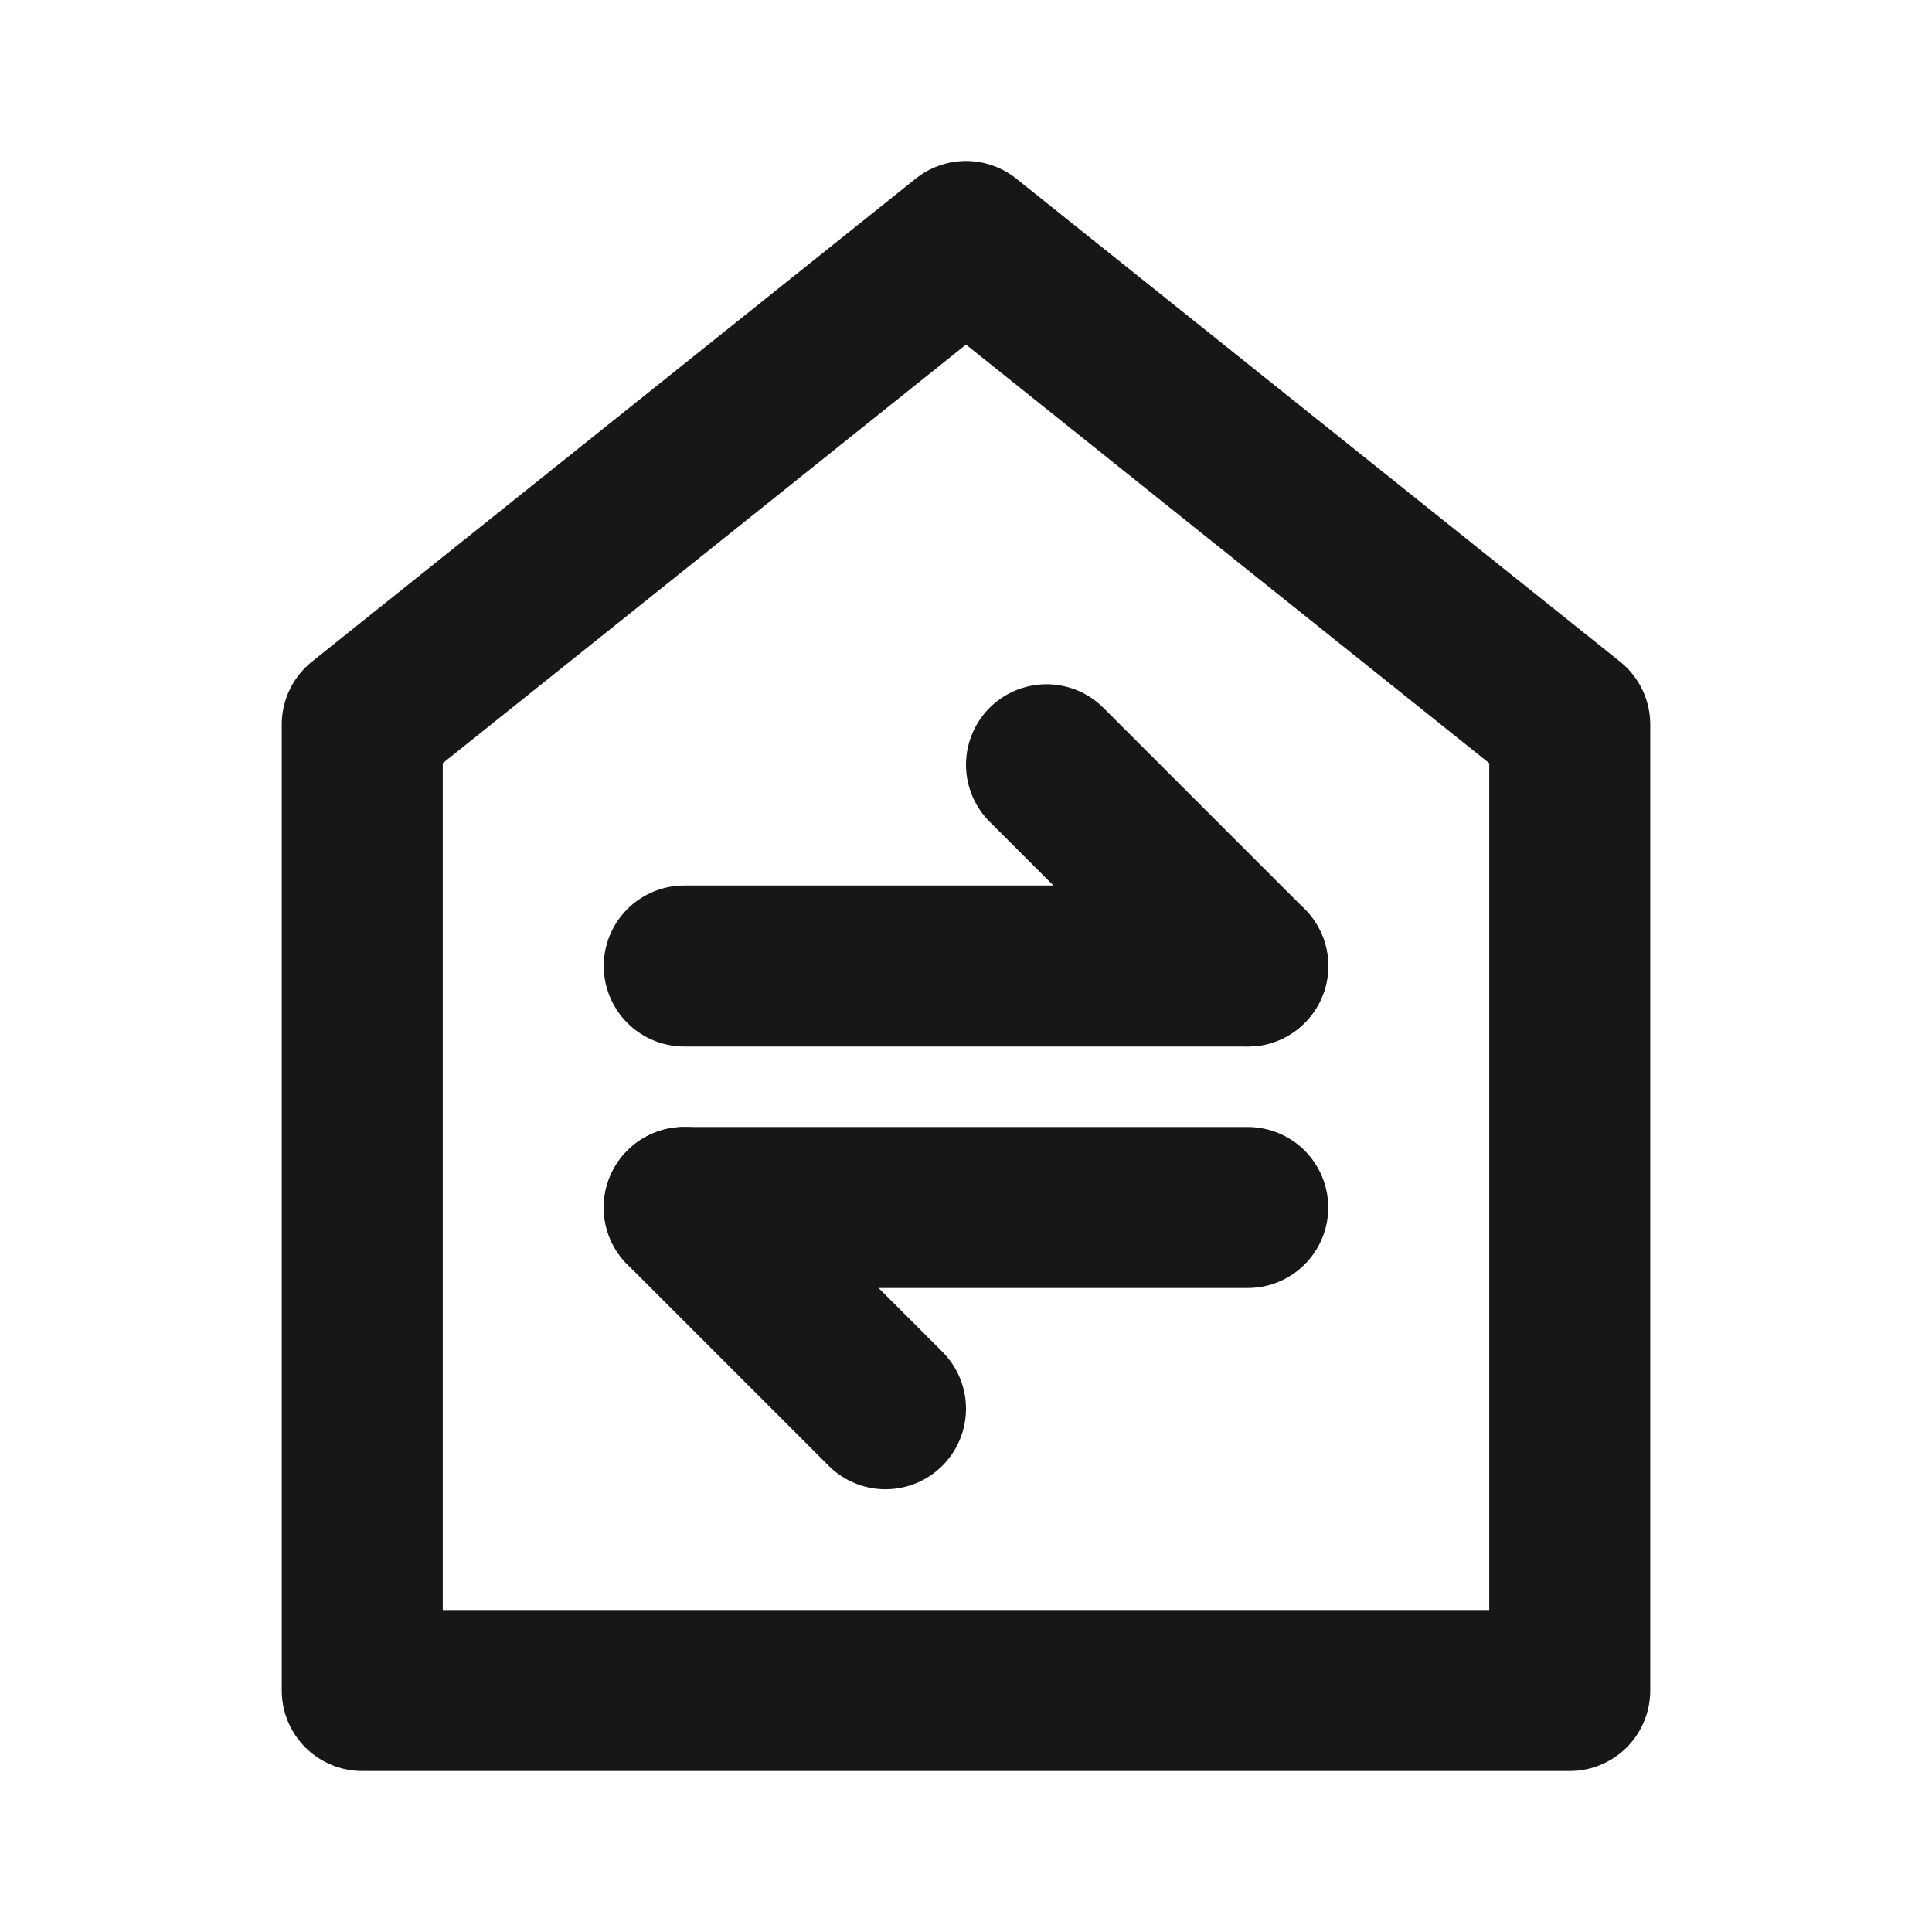 <?xml version="1.0" encoding="UTF-8"?><svg width="24" height="24" viewBox="0 0 48 48" fill="none" xmlns="http://www.w3.org/2000/svg"><path d="M9 18V42H39V18L24 6L9 18Z" fill="none" stroke="#171717" stroke-width="4" stroke-linecap="round" stroke-linejoin="round"/><path d="M17 24L31 24" stroke="#171717" stroke-width="4" stroke-linecap="round" stroke-linejoin="round"/><path d="M17 30L31 30" stroke="#171717" stroke-width="4" stroke-linecap="round" stroke-linejoin="round"/><path d="M31 24L26 19" stroke="#171717" stroke-width="4" stroke-linecap="round" stroke-linejoin="round"/><path d="M22 35L17 30" stroke="#171717" stroke-width="4" stroke-linecap="round" stroke-linejoin="round"/></svg>